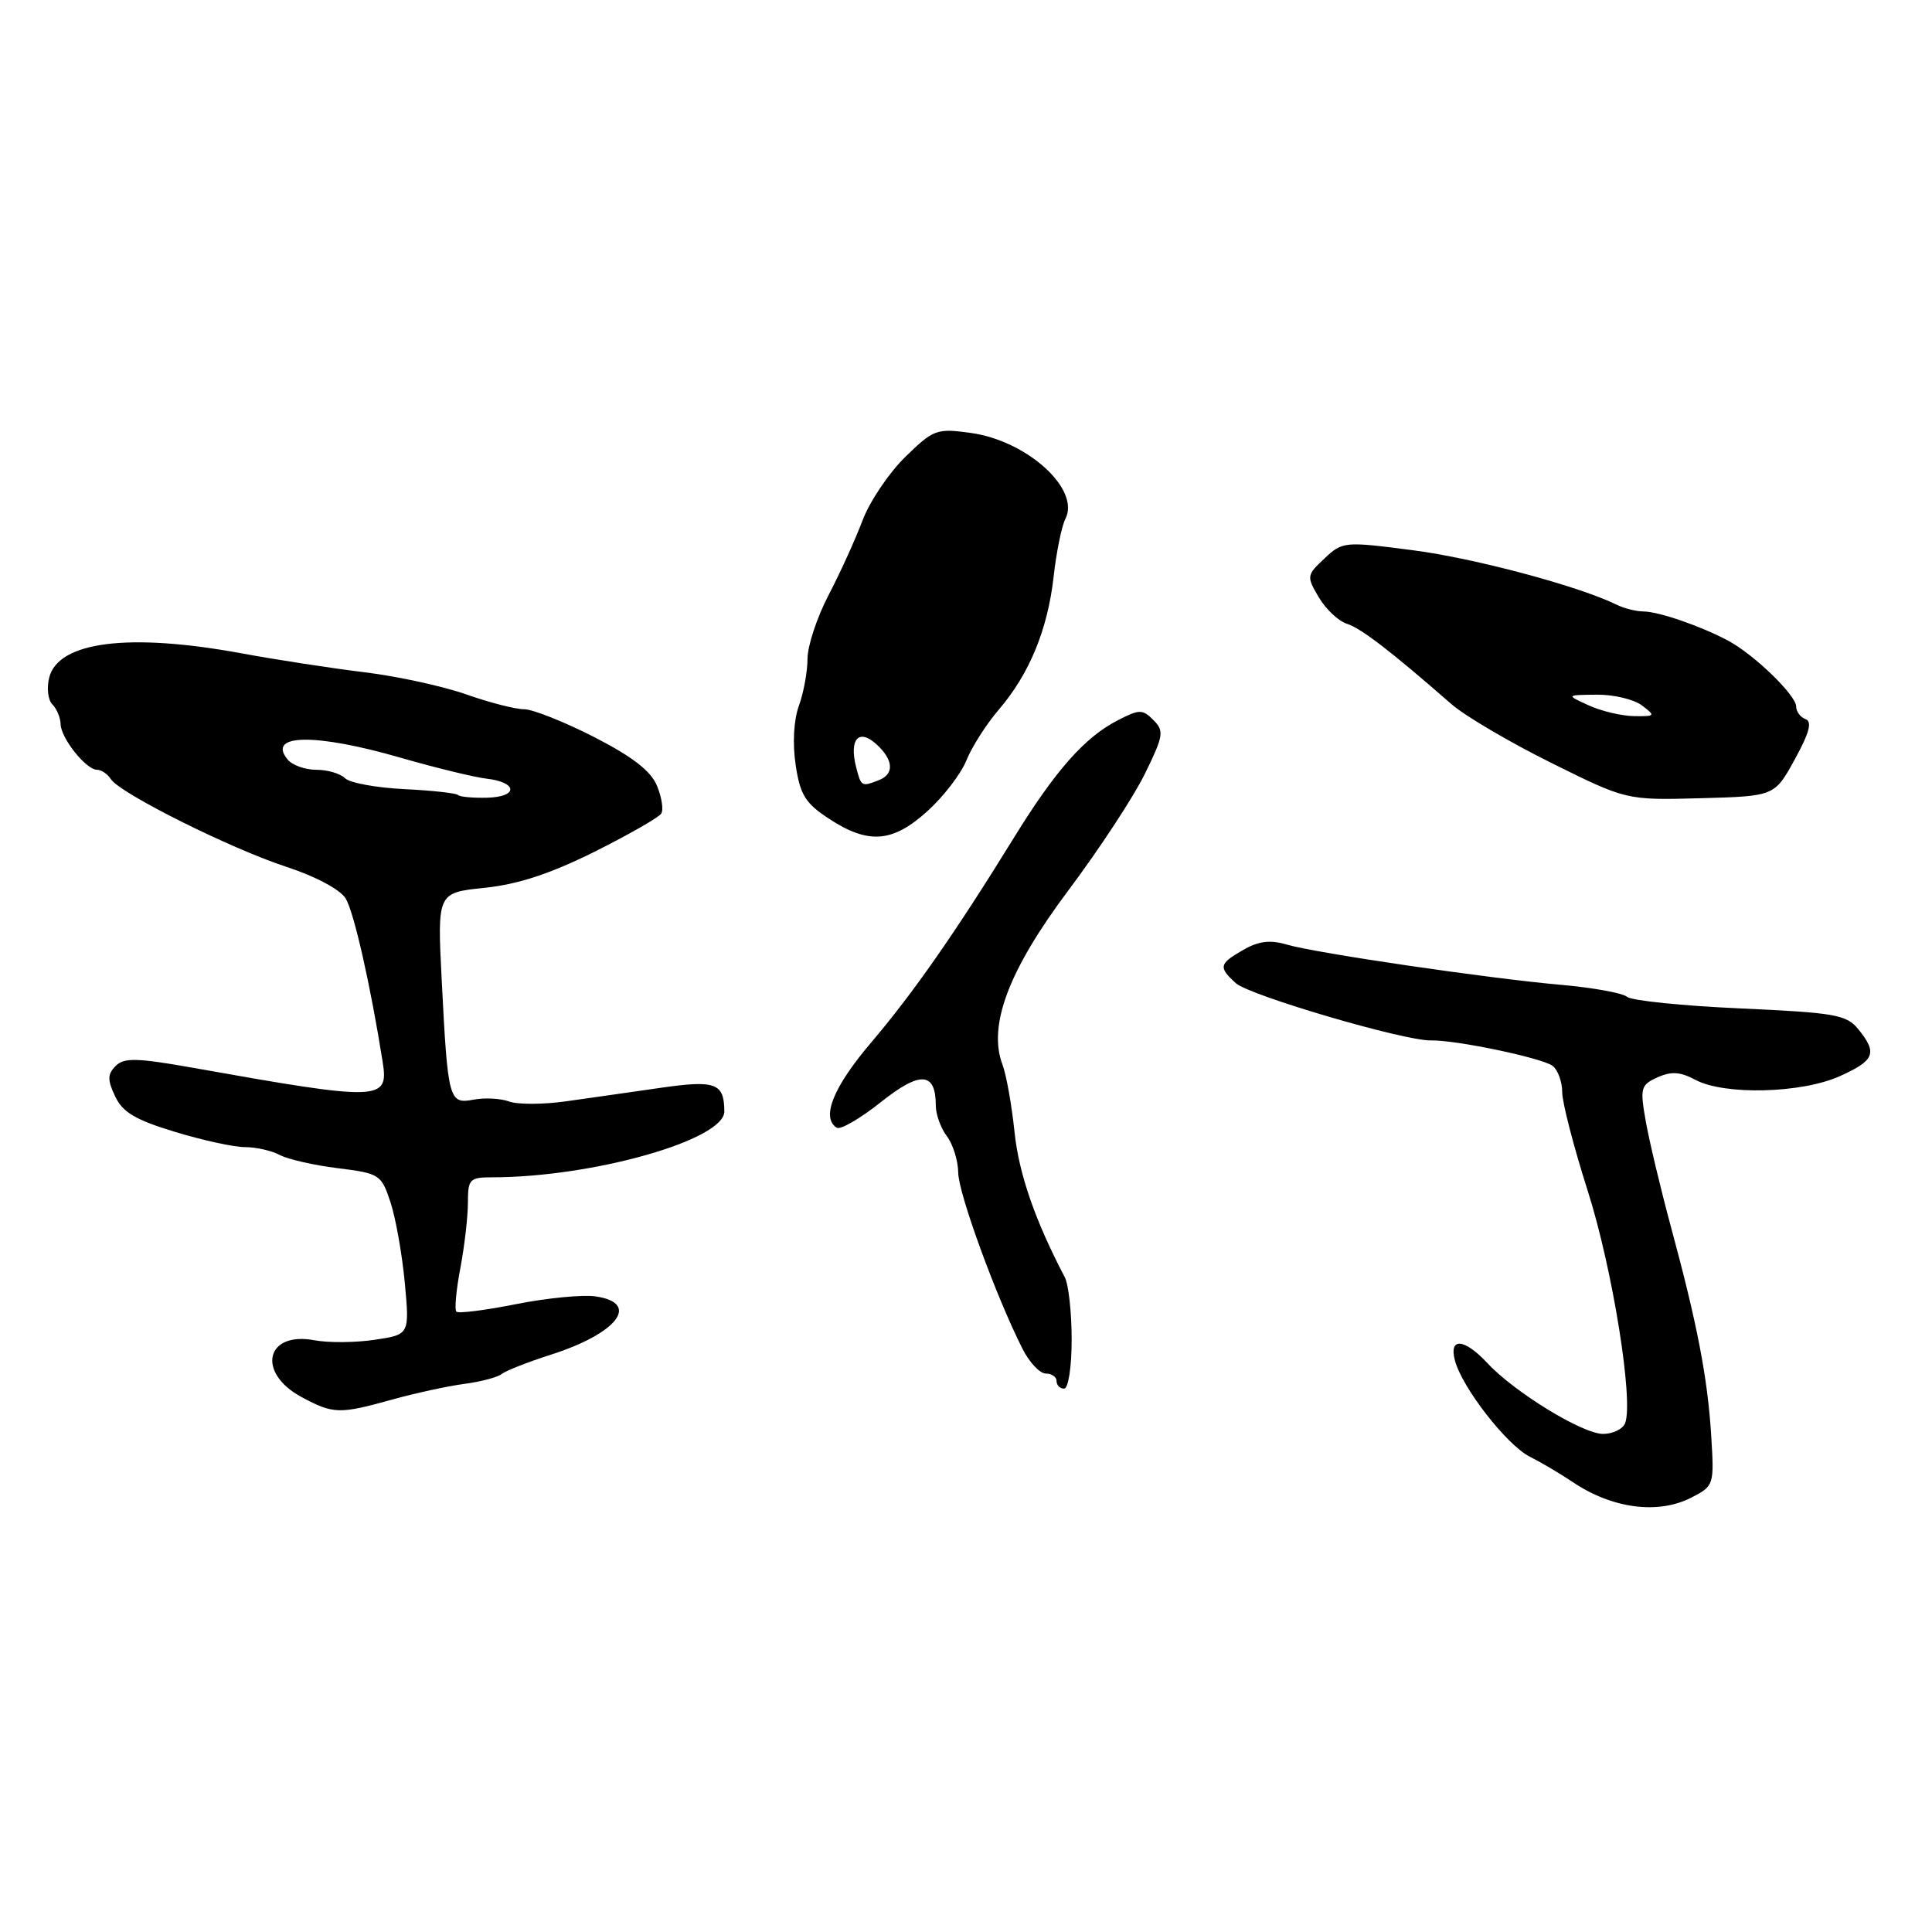 <?xml version="1.0" encoding="UTF-8" standalone="no"?>
<!DOCTYPE svg PUBLIC "-//W3C//DTD SVG 1.1//EN" "http://www.w3.org/Graphics/SVG/1.1/DTD/svg11.dtd" >
<svg xmlns="http://www.w3.org/2000/svg" xmlns:xlink="http://www.w3.org/1999/xlink" version="1.1" viewBox="0 0 256 256">
 <g >
 <path fill="currentColor"
d=" M 224.13 198.43 C 227.12 196.89 227.15 196.78 226.74 190.18 C 226.27 182.56 224.88 175.38 221.39 162.50 C 220.05 157.55 218.57 151.33 218.09 148.68 C 217.29 144.16 217.38 143.78 219.62 142.76 C 221.45 141.93 222.64 142.01 224.66 143.09 C 228.51 145.14 238.71 144.88 243.78 142.60 C 248.42 140.51 248.80 139.54 246.23 136.37 C 244.67 134.45 243.15 134.19 230.60 133.62 C 222.96 133.28 216.21 132.59 215.60 132.09 C 215.00 131.58 211.12 130.88 207.00 130.51 C 197.35 129.67 174.39 126.30 170.50 125.16 C 168.30 124.51 166.76 124.70 164.75 125.86 C 161.52 127.71 161.42 128.16 163.76 130.28 C 165.56 131.91 186.11 137.94 189.58 137.86 C 192.88 137.78 204.44 140.20 205.75 141.25 C 206.44 141.80 207.00 143.36 207.00 144.72 C 207.00 146.08 208.53 151.99 210.40 157.85 C 213.66 168.09 216.48 185.59 215.34 188.57 C 215.03 189.36 213.72 190.00 212.41 190.00 C 209.69 190.00 200.66 184.47 197.08 180.61 C 194.04 177.35 191.97 177.17 192.78 180.25 C 193.71 183.84 199.66 191.49 202.71 193.02 C 204.24 193.79 206.79 195.30 208.36 196.36 C 213.62 199.91 219.72 200.71 224.13 198.43 Z  M 52.00 185.44 C 55.02 184.60 59.29 183.67 61.48 183.38 C 63.68 183.09 65.93 182.50 66.48 182.06 C 67.04 181.62 69.97 180.47 73.00 179.50 C 81.83 176.68 84.91 172.65 78.92 171.78 C 77.23 171.53 72.49 171.99 68.40 172.80 C 64.30 173.62 60.74 174.07 60.47 173.80 C 60.21 173.54 60.44 170.94 61.00 168.03 C 61.55 165.11 62.00 161.21 62.00 159.36 C 62.00 156.25 62.23 156.00 65.20 156.00 C 78.54 156.00 96.02 151.04 95.98 147.26 C 95.95 143.50 94.82 143.09 87.48 144.15 C 83.64 144.70 78.03 145.51 75.00 145.93 C 71.97 146.36 68.58 146.37 67.45 145.95 C 66.32 145.54 64.20 145.43 62.75 145.71 C 59.48 146.33 59.34 145.80 58.53 129.90 C 57.94 118.29 57.94 118.29 64.22 117.64 C 68.65 117.18 72.93 115.77 78.78 112.86 C 83.33 110.58 87.31 108.31 87.62 107.80 C 87.94 107.29 87.68 105.63 87.05 104.11 C 86.24 102.15 83.78 100.25 78.70 97.65 C 74.74 95.63 70.58 93.98 69.47 93.98 C 68.35 93.99 64.89 93.11 61.78 92.01 C 58.67 90.92 52.61 89.60 48.31 89.08 C 44.02 88.56 36.67 87.43 32.00 86.57 C 17.10 83.82 7.72 85.00 6.52 89.78 C 6.17 91.16 6.36 92.76 6.94 93.34 C 7.53 93.93 8.01 95.10 8.03 95.95 C 8.07 97.82 11.41 102.00 12.86 102.00 C 13.43 102.00 14.26 102.56 14.70 103.25 C 15.91 105.13 30.62 112.48 38.01 114.88 C 41.77 116.11 45.06 117.86 45.79 119.03 C 46.89 120.80 49.09 130.52 50.71 140.74 C 51.52 145.88 50.44 145.92 25.58 141.49 C 18.14 140.17 16.44 140.13 15.33 141.24 C 14.24 142.33 14.22 143.08 15.25 145.26 C 16.23 147.37 17.94 148.39 23.16 149.97 C 26.82 151.09 31.01 152.00 32.47 152.00 C 33.93 152.00 36.00 152.47 37.07 153.04 C 38.13 153.61 41.59 154.40 44.75 154.79 C 50.31 155.48 50.53 155.63 51.75 159.33 C 52.44 161.44 53.29 166.24 53.64 170.00 C 54.27 176.84 54.27 176.84 49.64 177.53 C 47.10 177.91 43.50 177.94 41.65 177.59 C 35.19 176.38 33.97 181.91 39.98 185.13 C 44.18 187.38 44.97 187.40 52.00 185.44 Z  M 142.00 177.49 C 142.00 173.90 141.59 170.19 141.09 169.24 C 137.15 161.72 135.01 155.55 134.43 150.00 C 134.06 146.43 133.34 142.41 132.84 141.09 C 130.87 135.89 133.66 128.52 141.58 117.96 C 145.65 112.53 150.20 105.60 151.70 102.54 C 154.18 97.48 154.28 96.85 152.83 95.41 C 151.39 93.96 150.97 93.96 148.06 95.47 C 143.71 97.72 139.84 102.10 134.35 111.00 C 126.60 123.57 121.01 131.58 115.39 138.19 C 110.40 144.06 108.77 148.12 110.88 149.43 C 111.37 149.73 114.00 148.20 116.73 146.03 C 121.94 141.88 124.00 142.01 124.00 146.51 C 124.00 147.67 124.66 149.49 125.47 150.56 C 126.28 151.63 126.95 153.80 126.97 155.39 C 127.00 158.15 132.00 171.84 135.50 178.75 C 136.41 180.54 137.79 182.00 138.57 182.00 C 139.36 182.00 140.00 182.45 140.00 183.00 C 140.00 183.55 140.45 184.00 141.00 184.00 C 141.56 184.00 142.00 181.16 142.00 177.49 Z  M 122.88 107.49 C 125.02 105.56 127.35 102.52 128.06 100.74 C 128.78 98.96 130.70 95.95 132.33 94.05 C 136.39 89.32 138.82 83.44 139.61 76.42 C 139.97 73.16 140.68 69.71 141.17 68.75 C 143.19 64.82 136.08 58.38 128.60 57.36 C 124.11 56.74 123.69 56.90 119.95 60.55 C 117.79 62.66 115.24 66.44 114.30 68.94 C 113.35 71.45 111.33 75.91 109.79 78.85 C 108.26 81.79 107.00 85.59 107.00 87.28 C 107.00 88.97 106.49 91.78 105.86 93.51 C 105.17 95.41 105.00 98.52 105.43 101.36 C 106.02 105.31 106.71 106.43 109.82 108.47 C 115.06 111.91 118.26 111.67 122.88 107.49 Z  M 237.82 100.62 C 239.74 97.13 240.15 95.62 239.25 95.29 C 238.56 95.04 238.00 94.28 238.00 93.61 C 238.00 92.13 232.44 86.74 229.00 84.90 C 225.40 82.97 219.78 81.03 217.74 81.02 C 216.77 81.01 215.19 80.61 214.24 80.14 C 209.26 77.68 195.40 73.97 187.22 72.91 C 178.12 71.73 177.89 71.75 175.50 74.00 C 173.13 76.22 173.11 76.38 174.75 79.15 C 175.67 80.72 177.35 82.29 178.46 82.65 C 180.34 83.24 184.26 86.26 192.31 93.29 C 194.06 94.83 200.00 98.33 205.50 101.06 C 215.50 106.03 215.50 106.03 225.32 105.77 C 235.14 105.50 235.14 105.50 237.82 100.62 Z  M 60.68 105.34 C 60.43 105.09 57.21 104.74 53.53 104.56 C 49.85 104.38 46.33 103.73 45.72 103.12 C 45.10 102.50 43.40 102.00 41.92 102.00 C 40.45 102.00 38.74 101.40 38.13 100.66 C 35.28 97.23 41.75 97.12 53.14 100.42 C 57.74 101.74 62.82 102.98 64.42 103.17 C 68.59 103.64 68.72 105.58 64.58 105.70 C 62.68 105.75 60.93 105.59 60.68 105.34 Z  M 113.42 101.56 C 112.52 97.93 113.80 96.51 116.10 98.59 C 118.41 100.68 118.54 102.58 116.42 103.39 C 114.14 104.27 114.10 104.24 113.42 101.56 Z  M 210.50 93.46 C 207.50 92.09 207.50 92.09 211.56 92.05 C 213.79 92.02 216.49 92.66 217.56 93.47 C 219.40 94.86 219.35 94.93 216.50 94.89 C 214.85 94.86 212.15 94.22 210.50 93.46 Z "/>
</g>
</svg>
